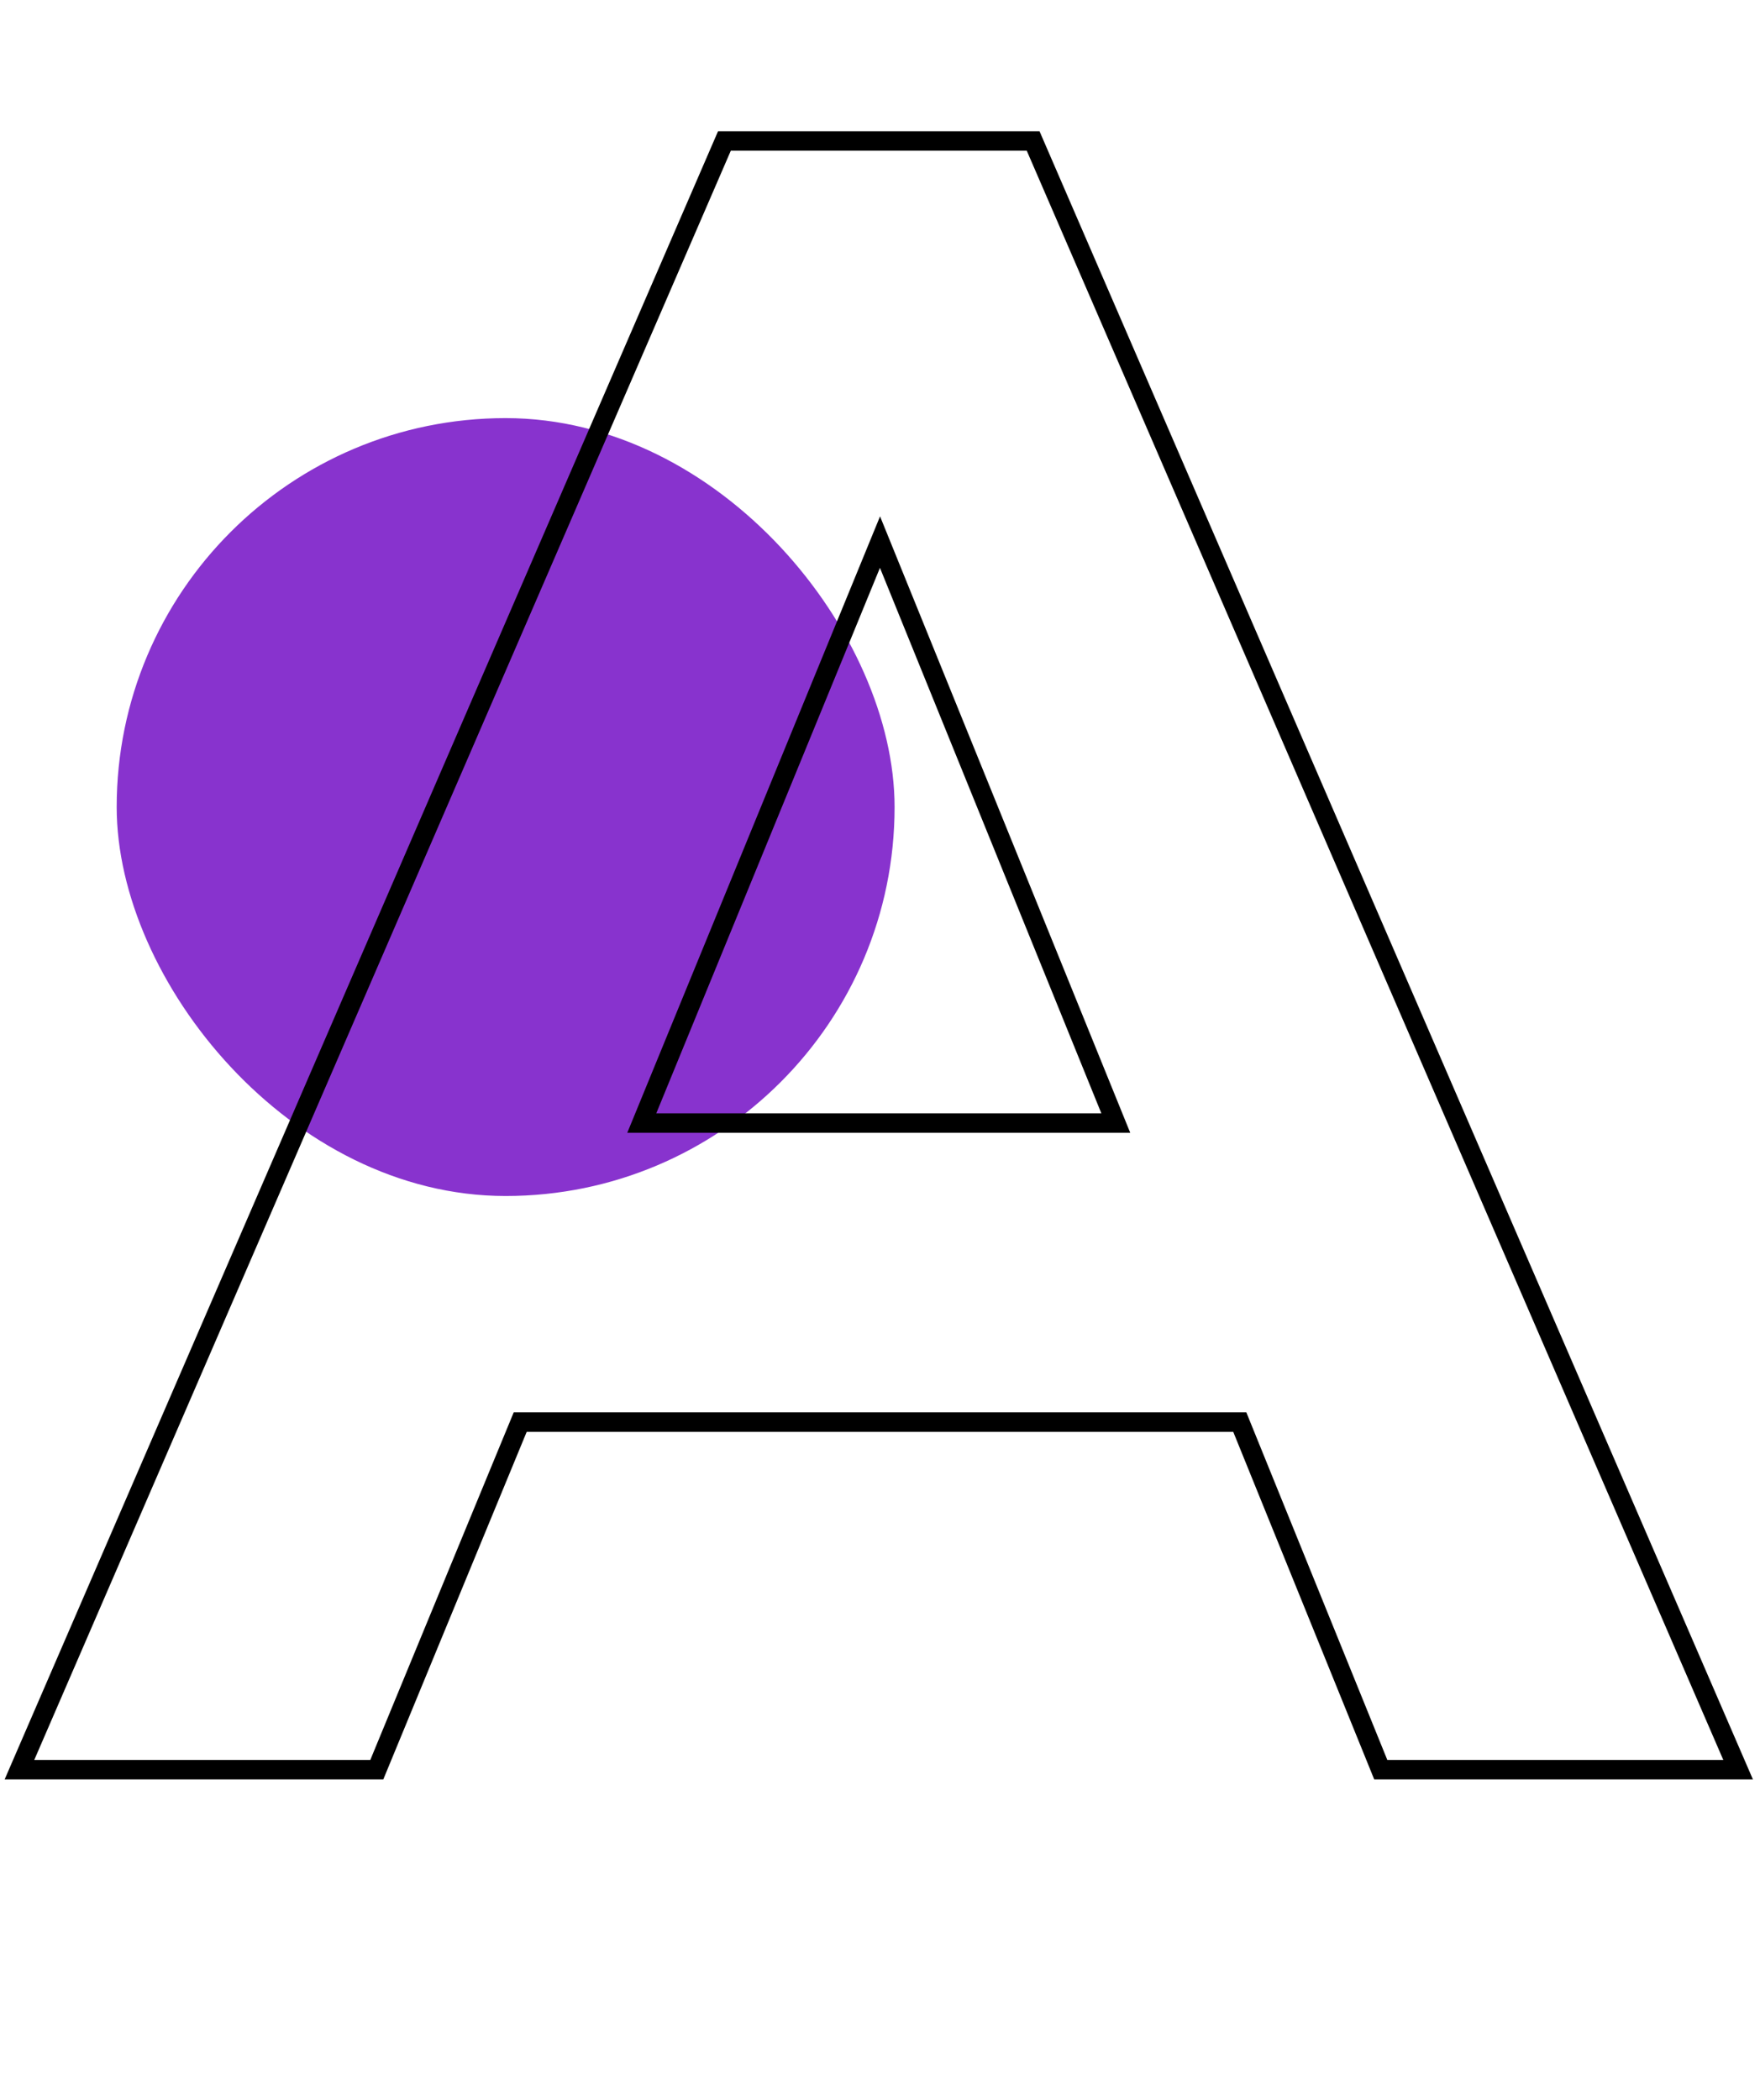<svg width="181" height="216" viewBox="0 0 181 216" fill="none" xmlns="http://www.w3.org/2000/svg">
<rect opacity="0.8" x="12" y="43" width="80" height="80" rx="40" fill="#6A00C2"/>
<path class="hover-purple"  d="M178.75 182L106.25 14.5H74.5L2 182H38.75L53.5 146.25H127.5L142 182H178.75ZM114.75 115.5H66L90.5 55.75L114.75 115.5Z" fill="transparent"/>
<path d="M178.75 182V183H180.272L179.668 181.603L178.75 182ZM106.25 14.5L107.168 14.103L106.907 13.5H106.25V14.5ZM74.5 14.5V13.5H73.843L73.582 14.103L74.5 14.5ZM2 182L1.082 181.603L0.478 183H2V182ZM38.75 182V183H39.419L39.674 182.381L38.75 182ZM53.5 146.25V145.25H52.831L52.576 145.869L53.5 146.25ZM127.5 146.25L128.427 145.874L128.174 145.25H127.5V146.25ZM142 182L141.073 182.376L141.326 183H142V182ZM114.75 115.5V116.5H116.235L115.677 115.124L114.75 115.5ZM66 115.5L65.075 115.121L64.509 116.5H66V115.5ZM90.5 55.75L91.427 55.374L90.505 53.103L89.575 55.371L90.5 55.75ZM179.668 181.603L107.168 14.103L105.332 14.897L177.832 182.397L179.668 181.603ZM106.25 13.5H74.5V15.5H106.25V13.5ZM73.582 14.103L1.082 181.603L2.918 182.397L75.418 14.897L73.582 14.103ZM2 183H38.75V181H2V183ZM39.674 182.381L54.424 146.631L52.576 145.869L37.826 181.619L39.674 182.381ZM53.5 147.25H127.5V145.25H53.5V147.25ZM126.573 146.626L141.073 182.376L142.927 181.624L128.427 145.874L126.573 146.626ZM142 183H178.75V181H142V183ZM114.75 114.5H66V116.5H114.75V114.5ZM66.925 115.879L91.425 56.129L89.575 55.371L65.075 115.121L66.925 115.879ZM89.573 56.126L113.823 115.876L115.677 115.124L91.427 55.374L89.573 56.126Z" fill="black"/>
</svg>
